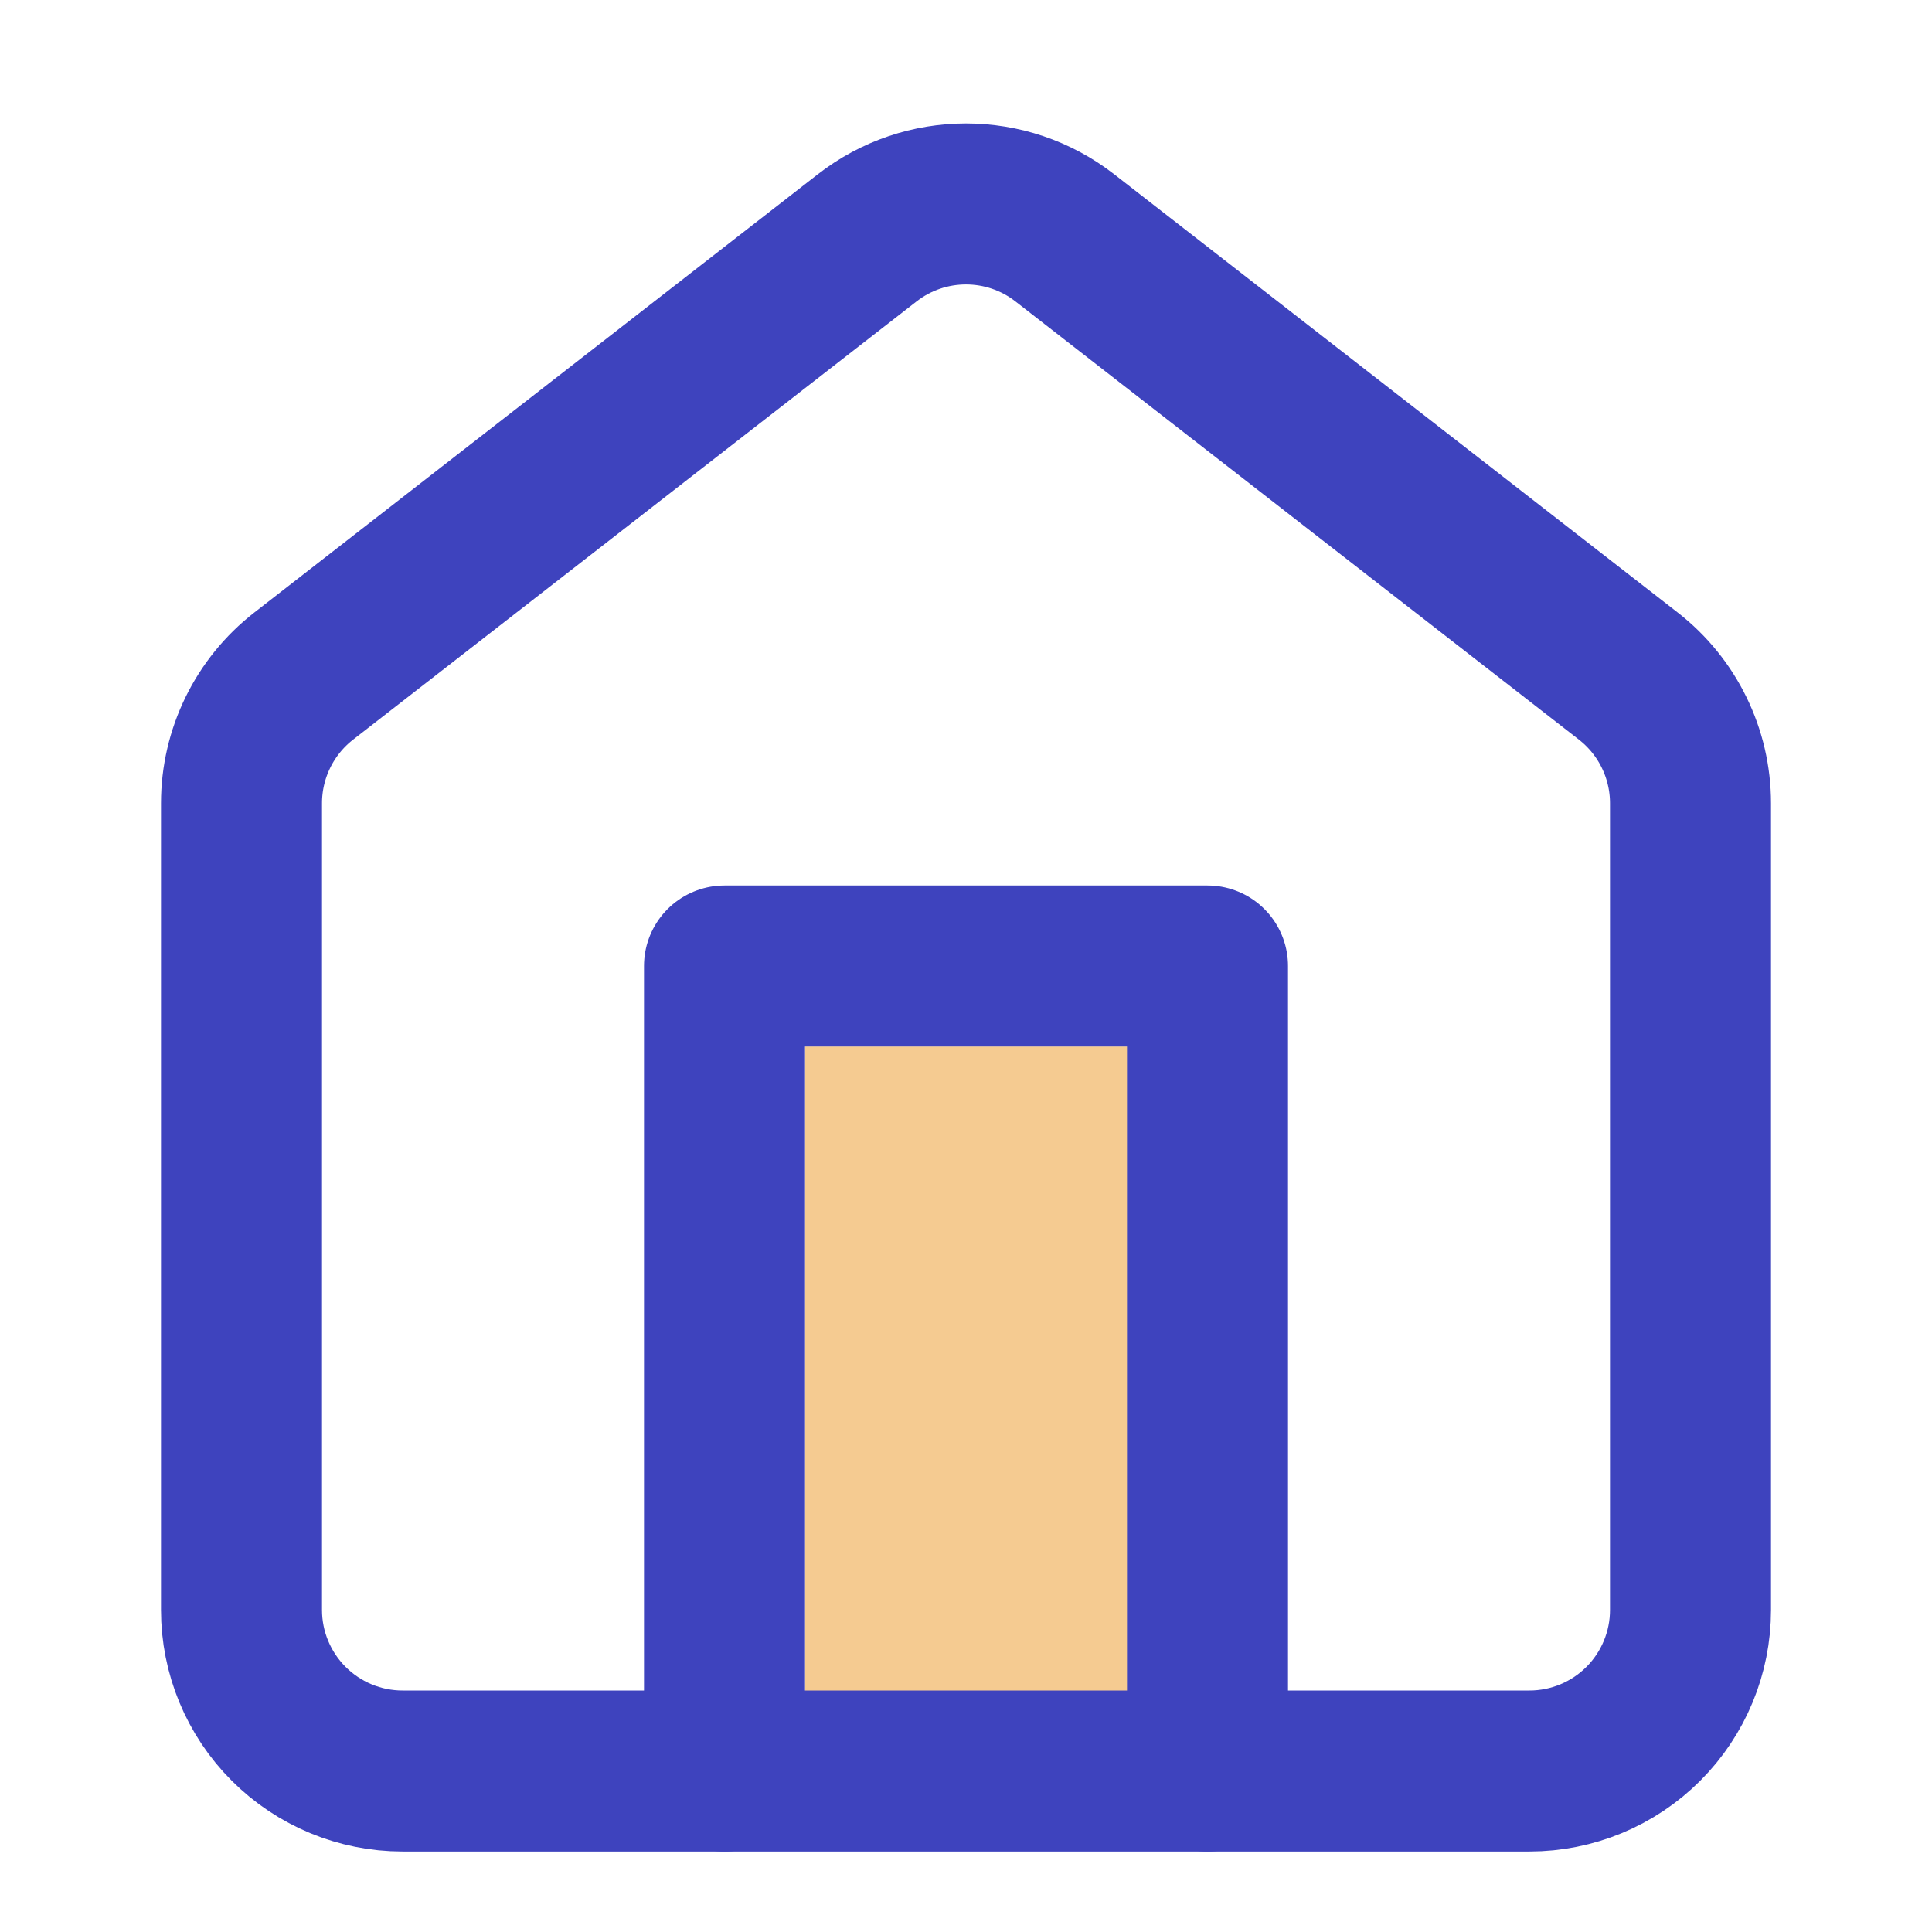 <svg width="24" height="24" viewBox="0 0 24 24" fill="none" xmlns="http://www.w3.org/2000/svg">
    <rect x="10" y="13" width="5" height="9" fill="#F5CB91"/>
    <path d="M3 9.978C3 9.361 3.285 8.778 3.772 8.399L10.772 2.955C11.494 2.393 12.506 2.393 13.228 2.955L20.228 8.399C20.715 8.778 21 9.361 21 9.978V20C21 20.53 20.789 21.039 20.414 21.414C20.039 21.789 19.53 22 19 22H5C4.47 22 3.961 21.789 3.586 21.414C3.211 21.039 3 20.53 3 20V9.978Z" stroke="#3E43BE" stroke-width="2" stroke-linecap="round" stroke-linejoin="round"/>
    <path d="M9 22V12H15V22" stroke="#3E43BE" stroke-width="2" stroke-linecap="round" stroke-linejoin="round"/>
</svg> 